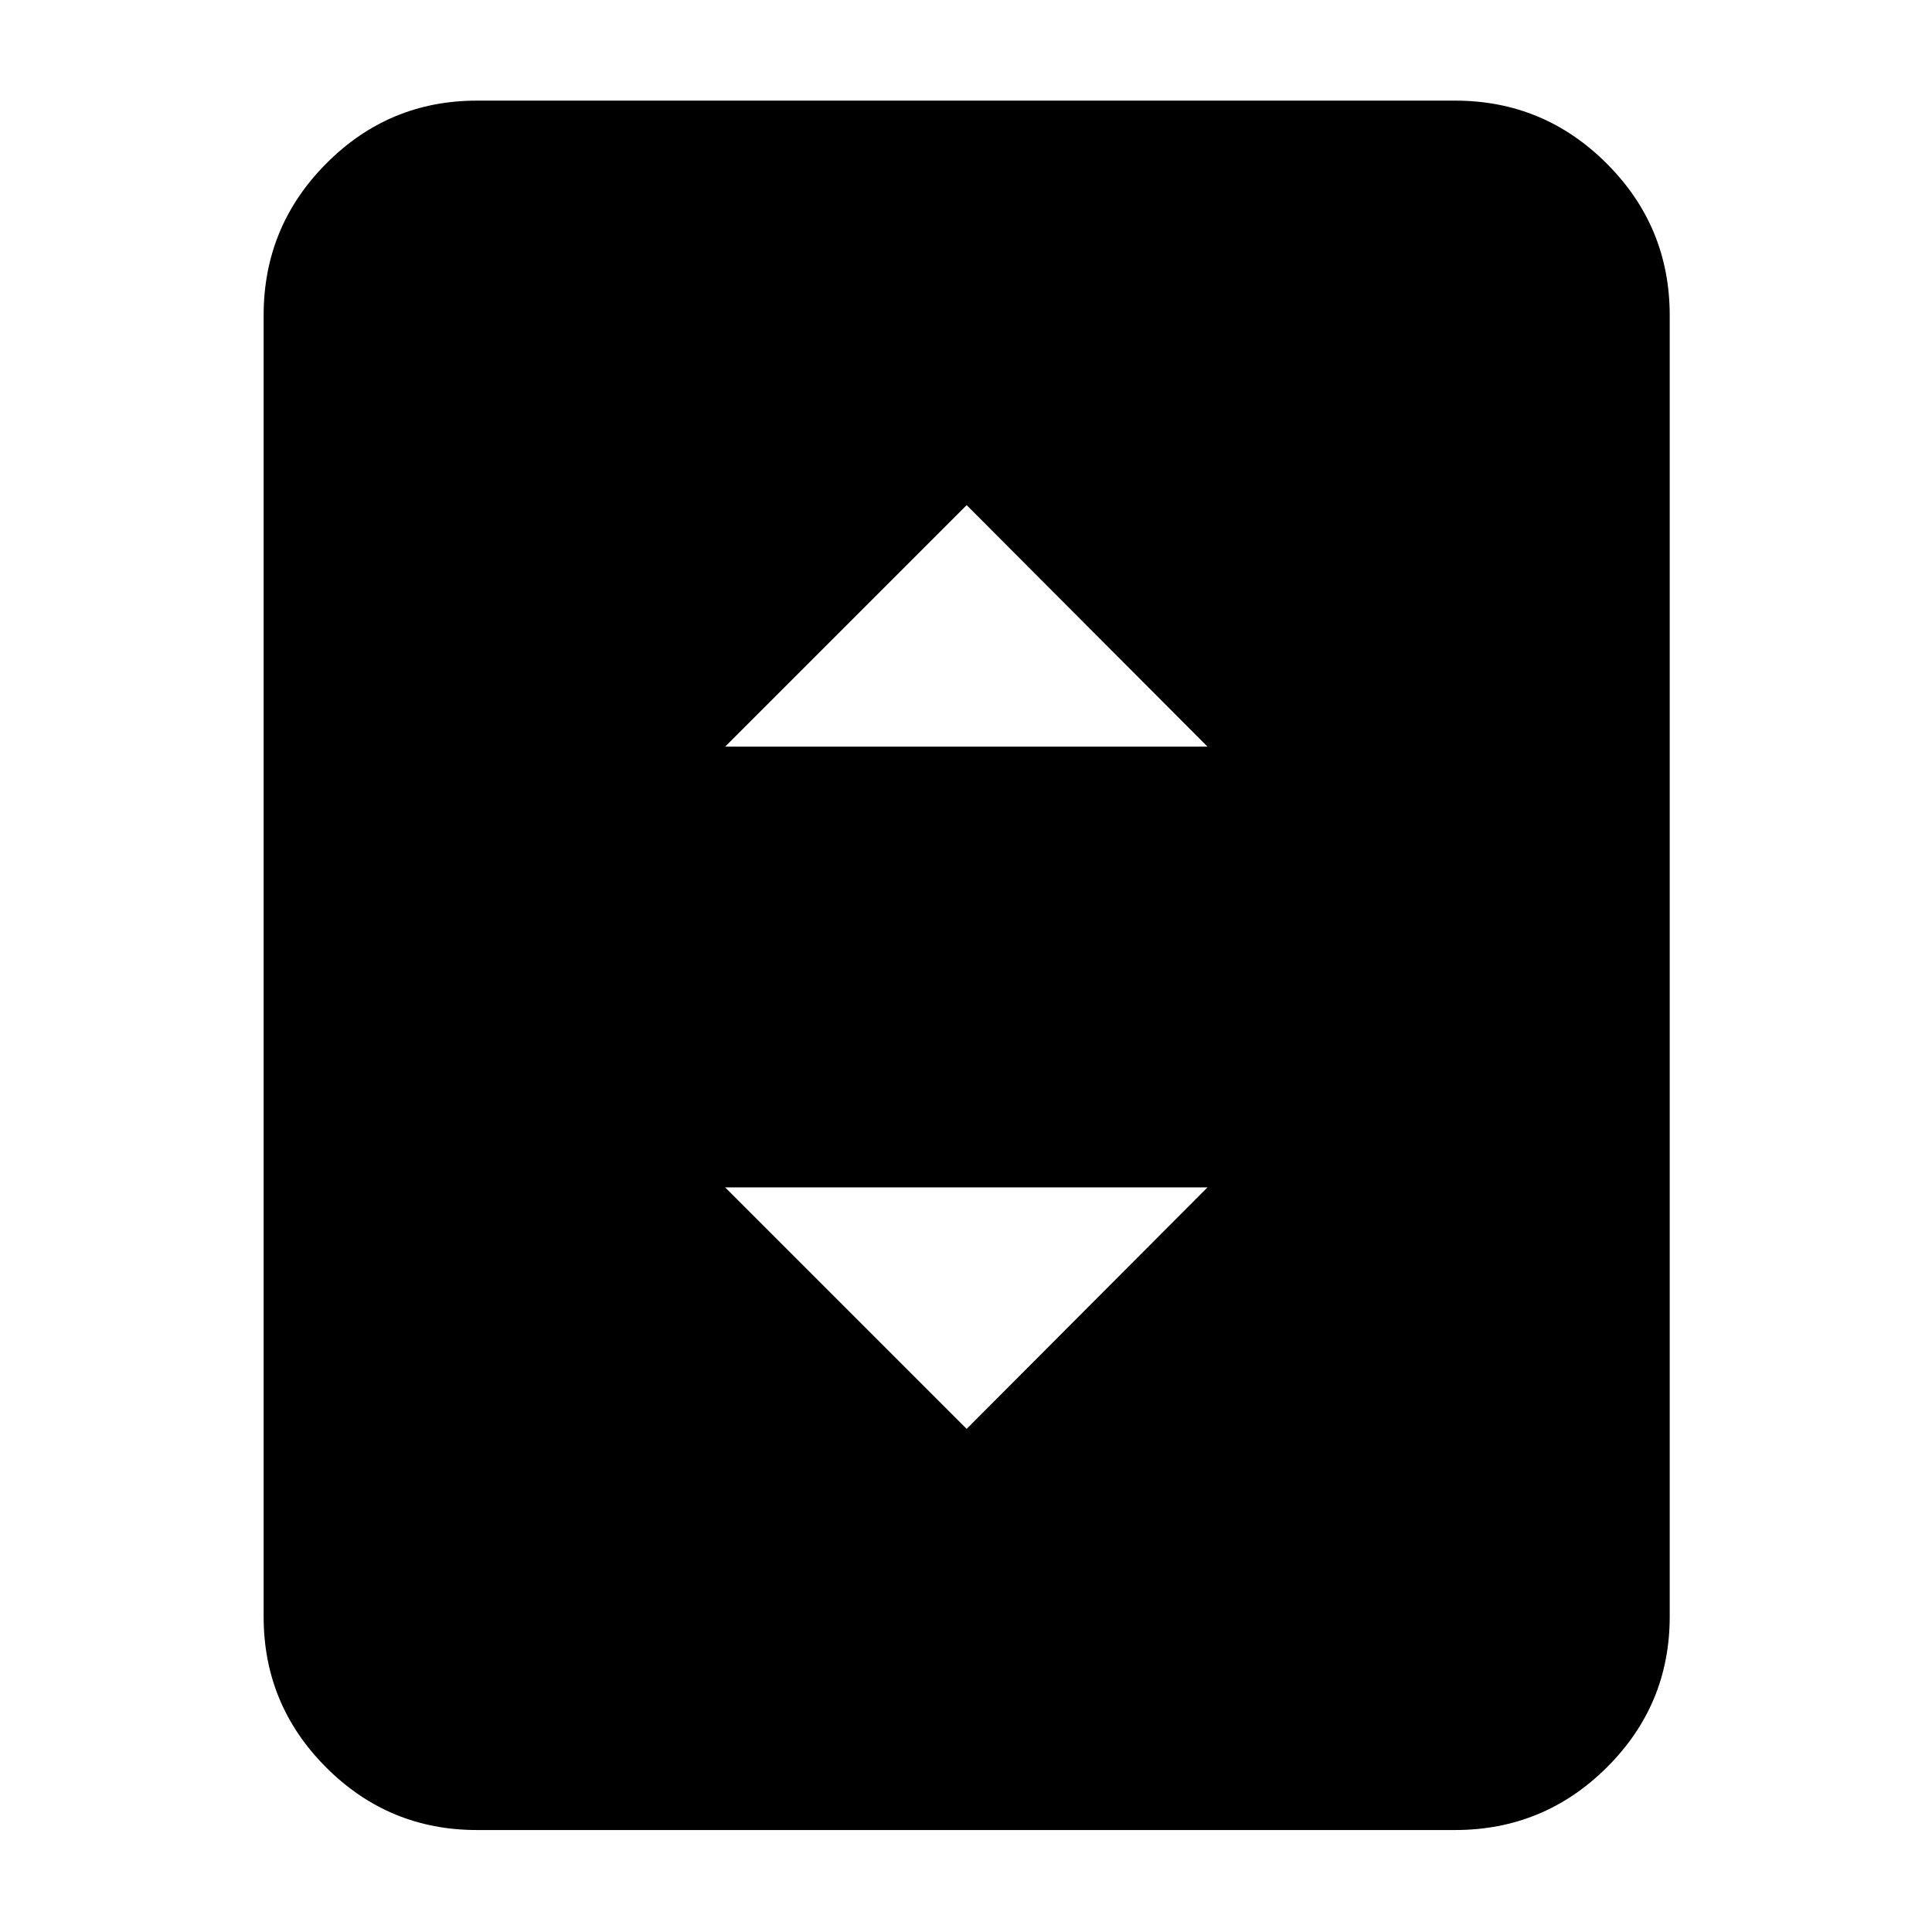 <svg xmlns="http://www.w3.org/2000/svg" height="40" viewBox="0 -960 960 960" width="40"><path d="M237-50.67q-43.83 0-74.91-31.08Q131-112.84 131-156.67v-646.66q0-44.1 31.09-75.39Q193.17-910 237-910h486q44.1 0 75.38 31.28 31.29 31.29 31.29 75.39v646.66q0 43.83-31.29 74.92Q767.1-50.67 723-50.67H237ZM360.33-589H600L480.33-709l-120 120Zm120 339L600-370H360.33l120 120Z"/></svg>